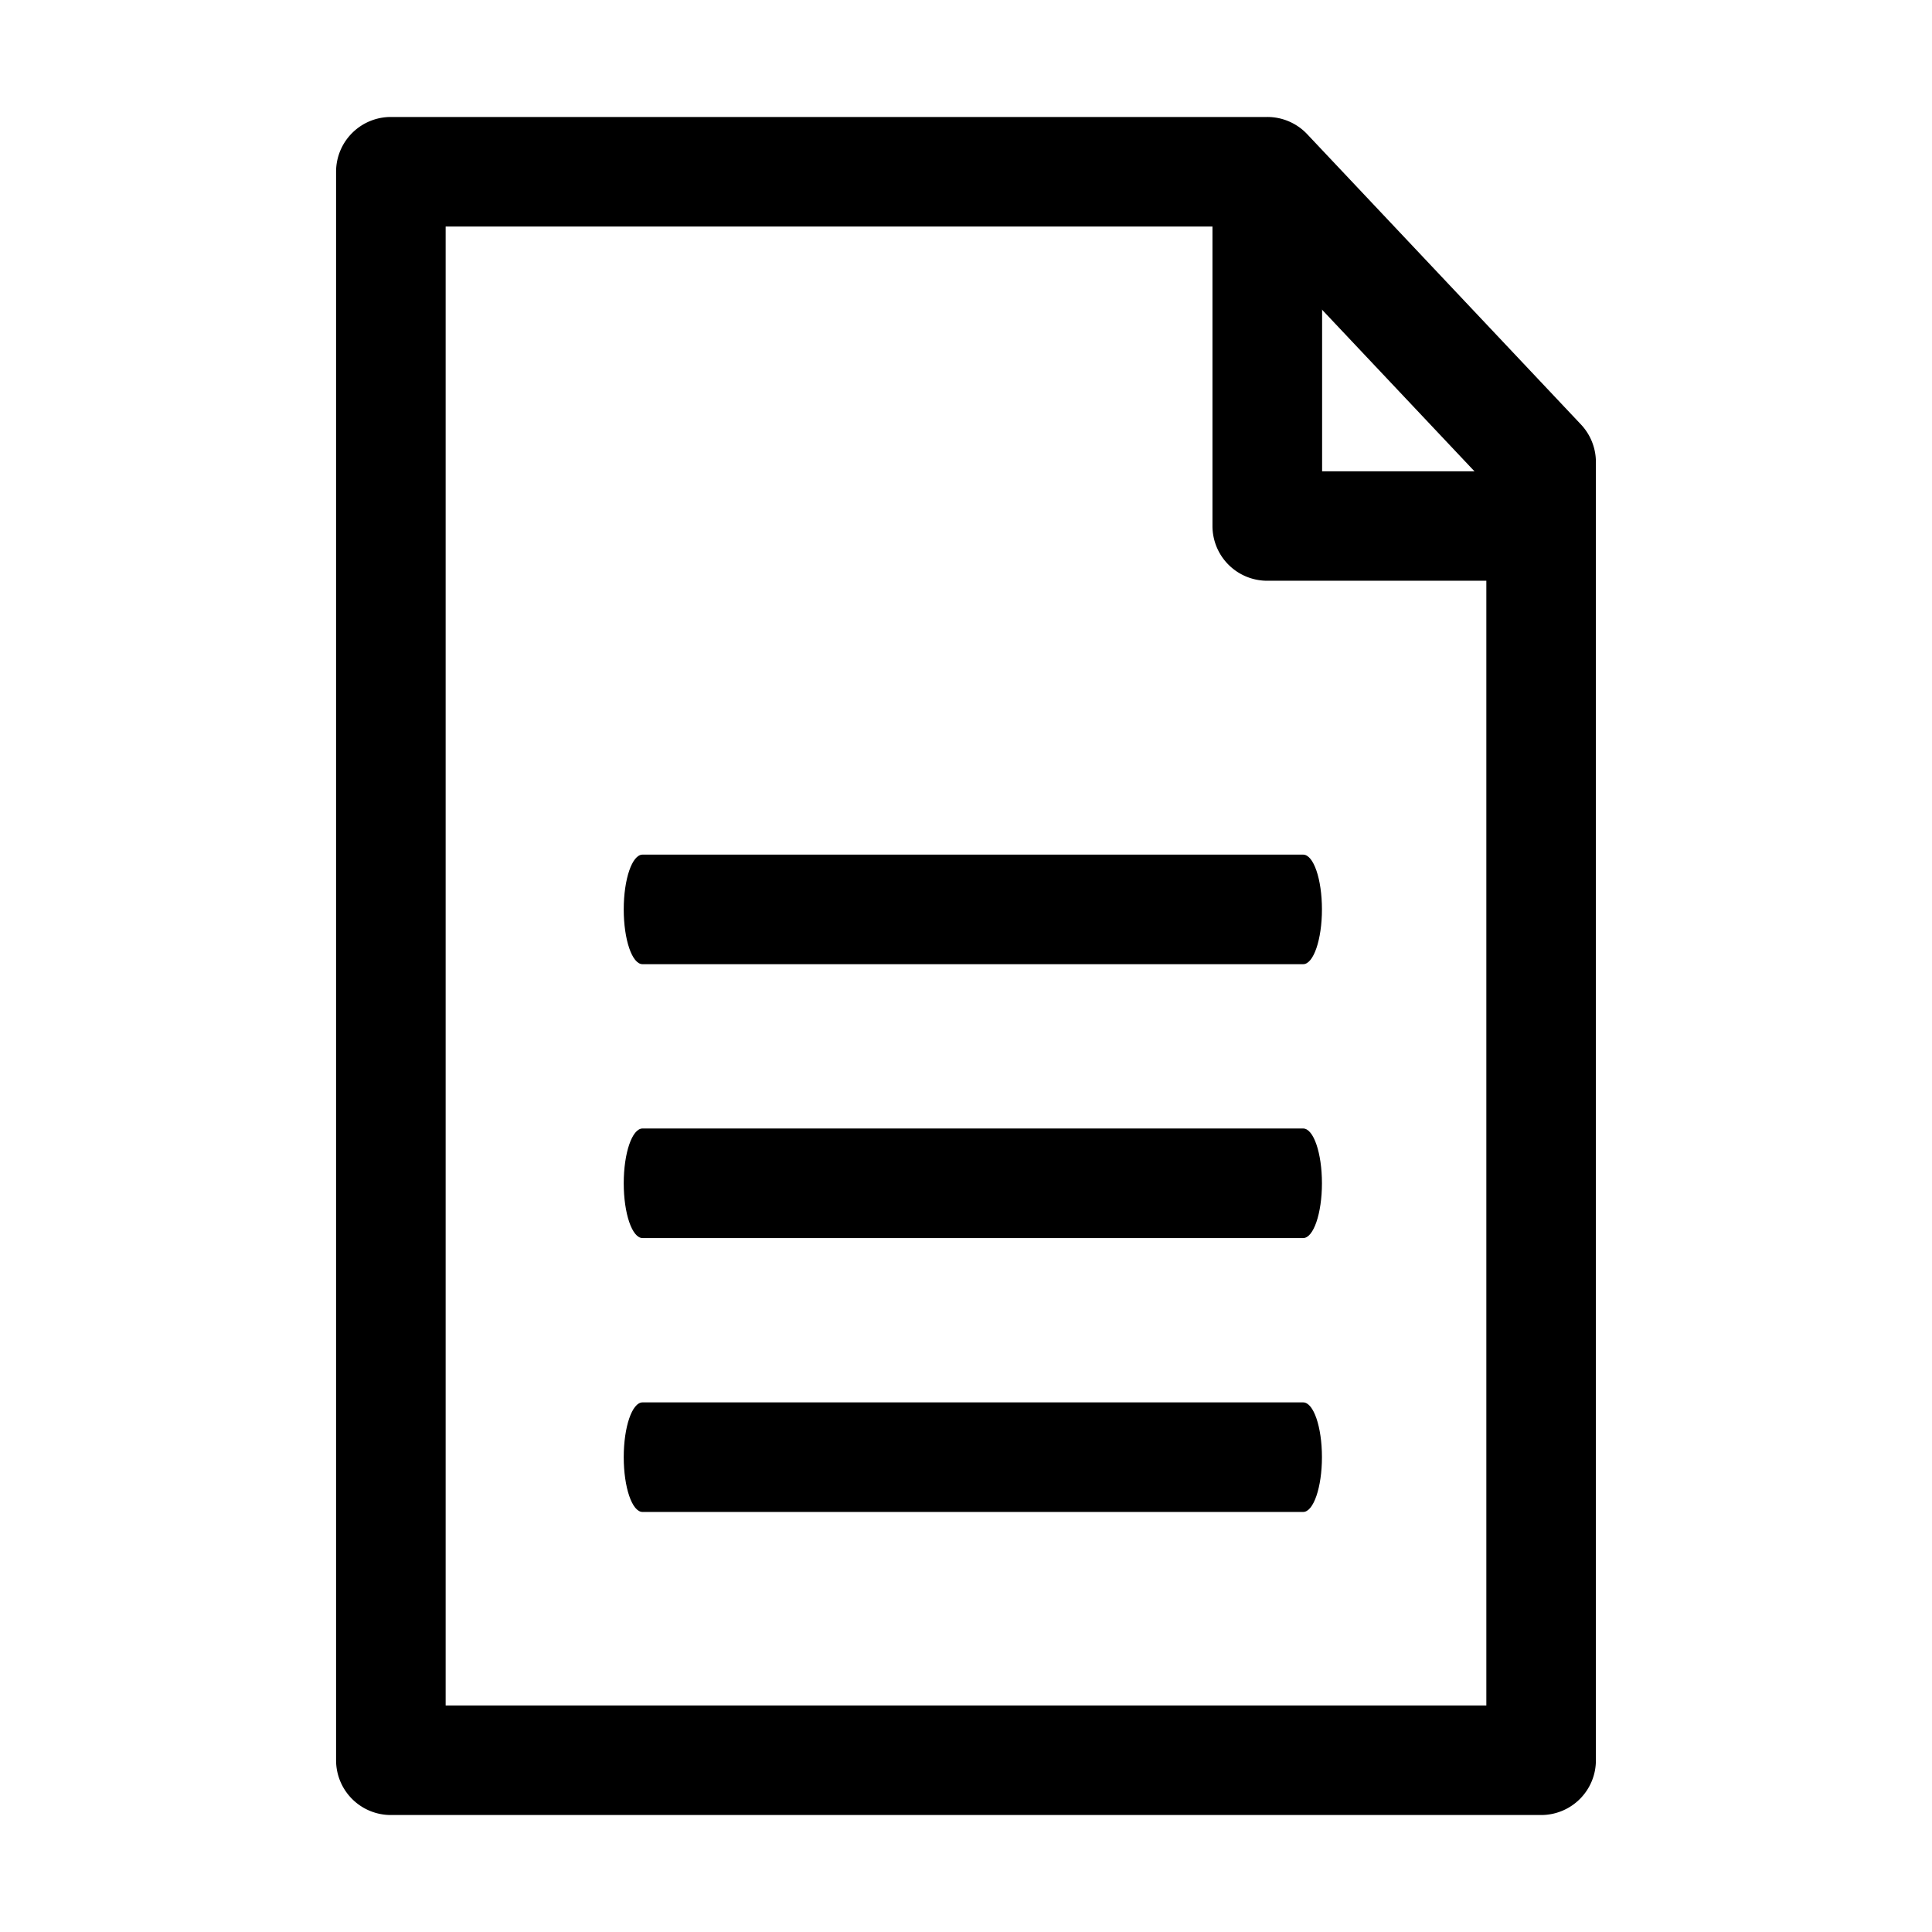 <?xml version="1.0" standalone="no"?><!DOCTYPE svg PUBLIC "-//W3C//DTD SVG 1.1//EN" "http://www.w3.org/Graphics/SVG/1.1/DTD/svg11.dtd"><svg t="1663314384974" class="icon" viewBox="0 0 1024 1024" version="1.1" xmlns="http://www.w3.org/2000/svg" p-id="2554" xmlns:xlink="http://www.w3.org/1999/xlink" width="200" height="200"><path d="M340.554 452.969h350.141c5.528 0 9.961 12.999 9.961 29.036s-4.482 29.036-9.961 29.036H340.554c-5.528 0-9.961-12.999-9.961-29.036s4.433-29.036 9.961-29.036zM340.554 598.125h350.141c5.528 0 9.961 12.999 9.961 29.036s-4.482 29.036-9.961 29.036H340.554c-5.528 0-9.961-12.999-9.961-29.036s4.433-29.036 9.961-29.036zM340.554 743.294h350.141c5.528 0 9.961 12.999 9.961 29.036s-4.482 29.036-9.961 29.036H340.554c-5.528 0-9.961-12.999-9.961-29.036s4.433-29.036 9.961-29.036z" p-id="2555"></path><path d="M816.839 962H207.164A29.024 29.024 0 0 1 178.128 932.964V91.036A29.036 29.036 0 0 1 207.164 62h464.506a29.049 29.049 0 0 1 21.167 9.114L837.956 224.999a29.099 29.099 0 0 1 7.907 19.922v688.043a29.011 29.011 0 0 1-29.024 29.036zM236.201 903.94h551.59v-647.464L659.144 120.073H236.201z" p-id="2556"></path><path d="M816.839 307.812H671.67a29.024 29.024 0 0 1-29.036-29.036V104.583h58.11v145.206H816.876z" p-id="2557"></path></svg>